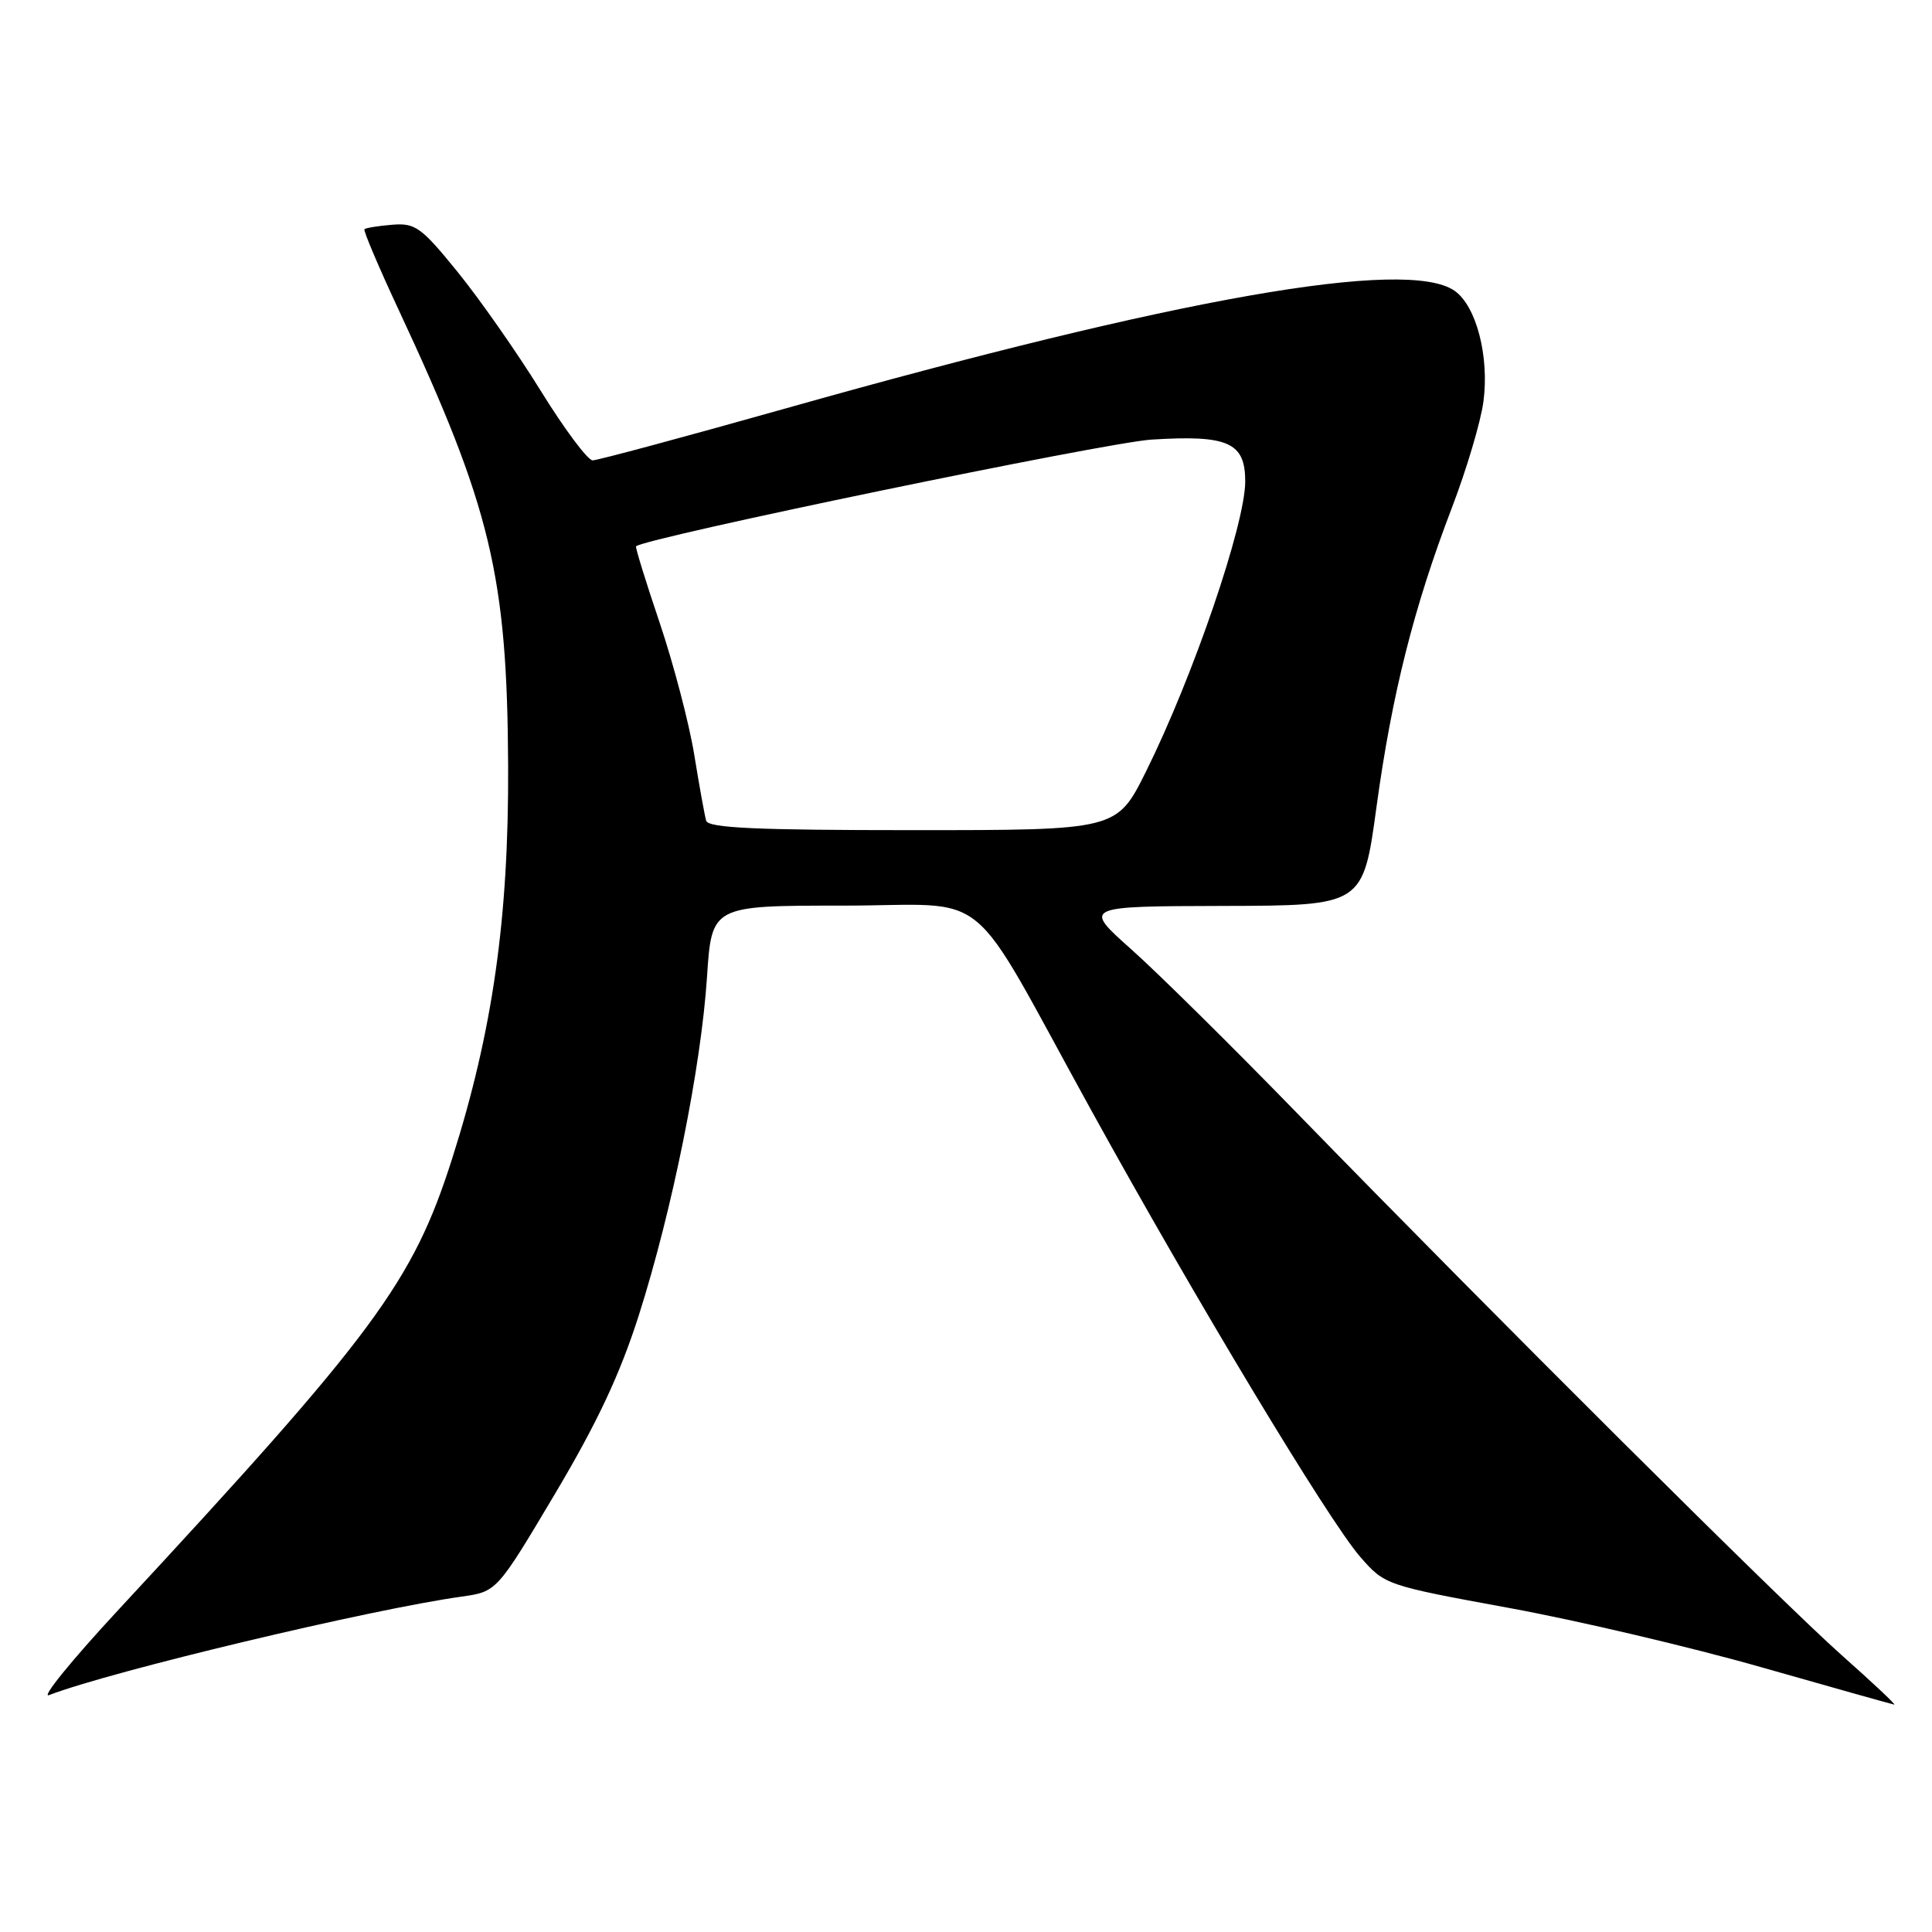 <?xml version="1.0" encoding="UTF-8" standalone="no"?>
<!DOCTYPE svg PUBLIC "-//W3C//DTD SVG 1.1//EN" "http://www.w3.org/Graphics/SVG/1.1/DTD/svg11.dtd" >
<svg xmlns="http://www.w3.org/2000/svg" xmlns:xlink="http://www.w3.org/1999/xlink" version="1.1" viewBox="0 0 256 256">
 <g >
 <path fill="currentColor"
d=" M 244.00 219.29 C 236.11 212.29 198.21 174.57 171.87 147.50 C 163.31 138.70 153.43 128.93 149.90 125.79 C 143.50 120.09 143.50 120.09 162.06 120.04 C 180.61 120.00 180.61 120.00 182.39 106.94 C 184.44 91.96 187.34 80.45 192.39 67.26 C 194.34 62.17 196.21 55.86 196.56 53.23 C 197.36 47.24 195.62 40.55 192.75 38.54 C 186.44 34.12 156.04 39.46 104.10 54.12 C 90.68 57.90 79.18 61.00 78.53 61.00 C 77.88 61.00 74.77 56.84 71.63 51.75 C 68.48 46.66 63.52 39.58 60.61 36.00 C 55.81 30.09 55.02 29.53 51.97 29.78 C 50.12 29.93 48.47 30.20 48.29 30.37 C 48.12 30.54 50.17 35.37 52.84 41.09 C 65.05 67.26 67.21 76.26 67.33 101.50 C 67.42 121.65 65.28 136.66 59.92 153.50 C 54.69 169.90 49.72 176.62 15.57 213.44 C 9.48 220.01 5.40 225.03 6.50 224.61 C 14.67 221.46 49.06 213.25 61.16 211.56 C 65.83 210.90 65.83 210.90 73.54 197.94 C 79.16 188.48 82.16 182.08 84.66 174.24 C 89.09 160.31 92.89 141.44 93.68 129.49 C 94.30 120.00 94.30 120.00 111.64 120.00 C 131.90 120.00 127.78 116.62 144.53 147.00 C 158.46 172.28 176.05 201.48 180.22 206.27 C 183.48 210.02 183.60 210.06 200.00 213.07 C 209.07 214.73 224.15 218.28 233.50 220.95 C 242.85 223.61 250.72 225.83 251.00 225.87 C 251.28 225.91 248.12 222.95 244.00 219.29 Z  M 93.57 108.75 C 93.37 108.06 92.66 104.12 91.99 100.00 C 91.32 95.88 89.26 88.02 87.42 82.55 C 85.57 77.08 84.16 72.51 84.28 72.39 C 85.46 71.27 146.46 58.64 152.57 58.25 C 162.74 57.61 165.00 58.62 165.00 63.79 C 165.00 69.47 158.06 89.75 151.84 102.25 C 147.98 110.00 147.98 110.00 120.96 110.00 C 100.20 110.00 93.85 109.71 93.57 108.75 Z "/>
</g>
</svg>